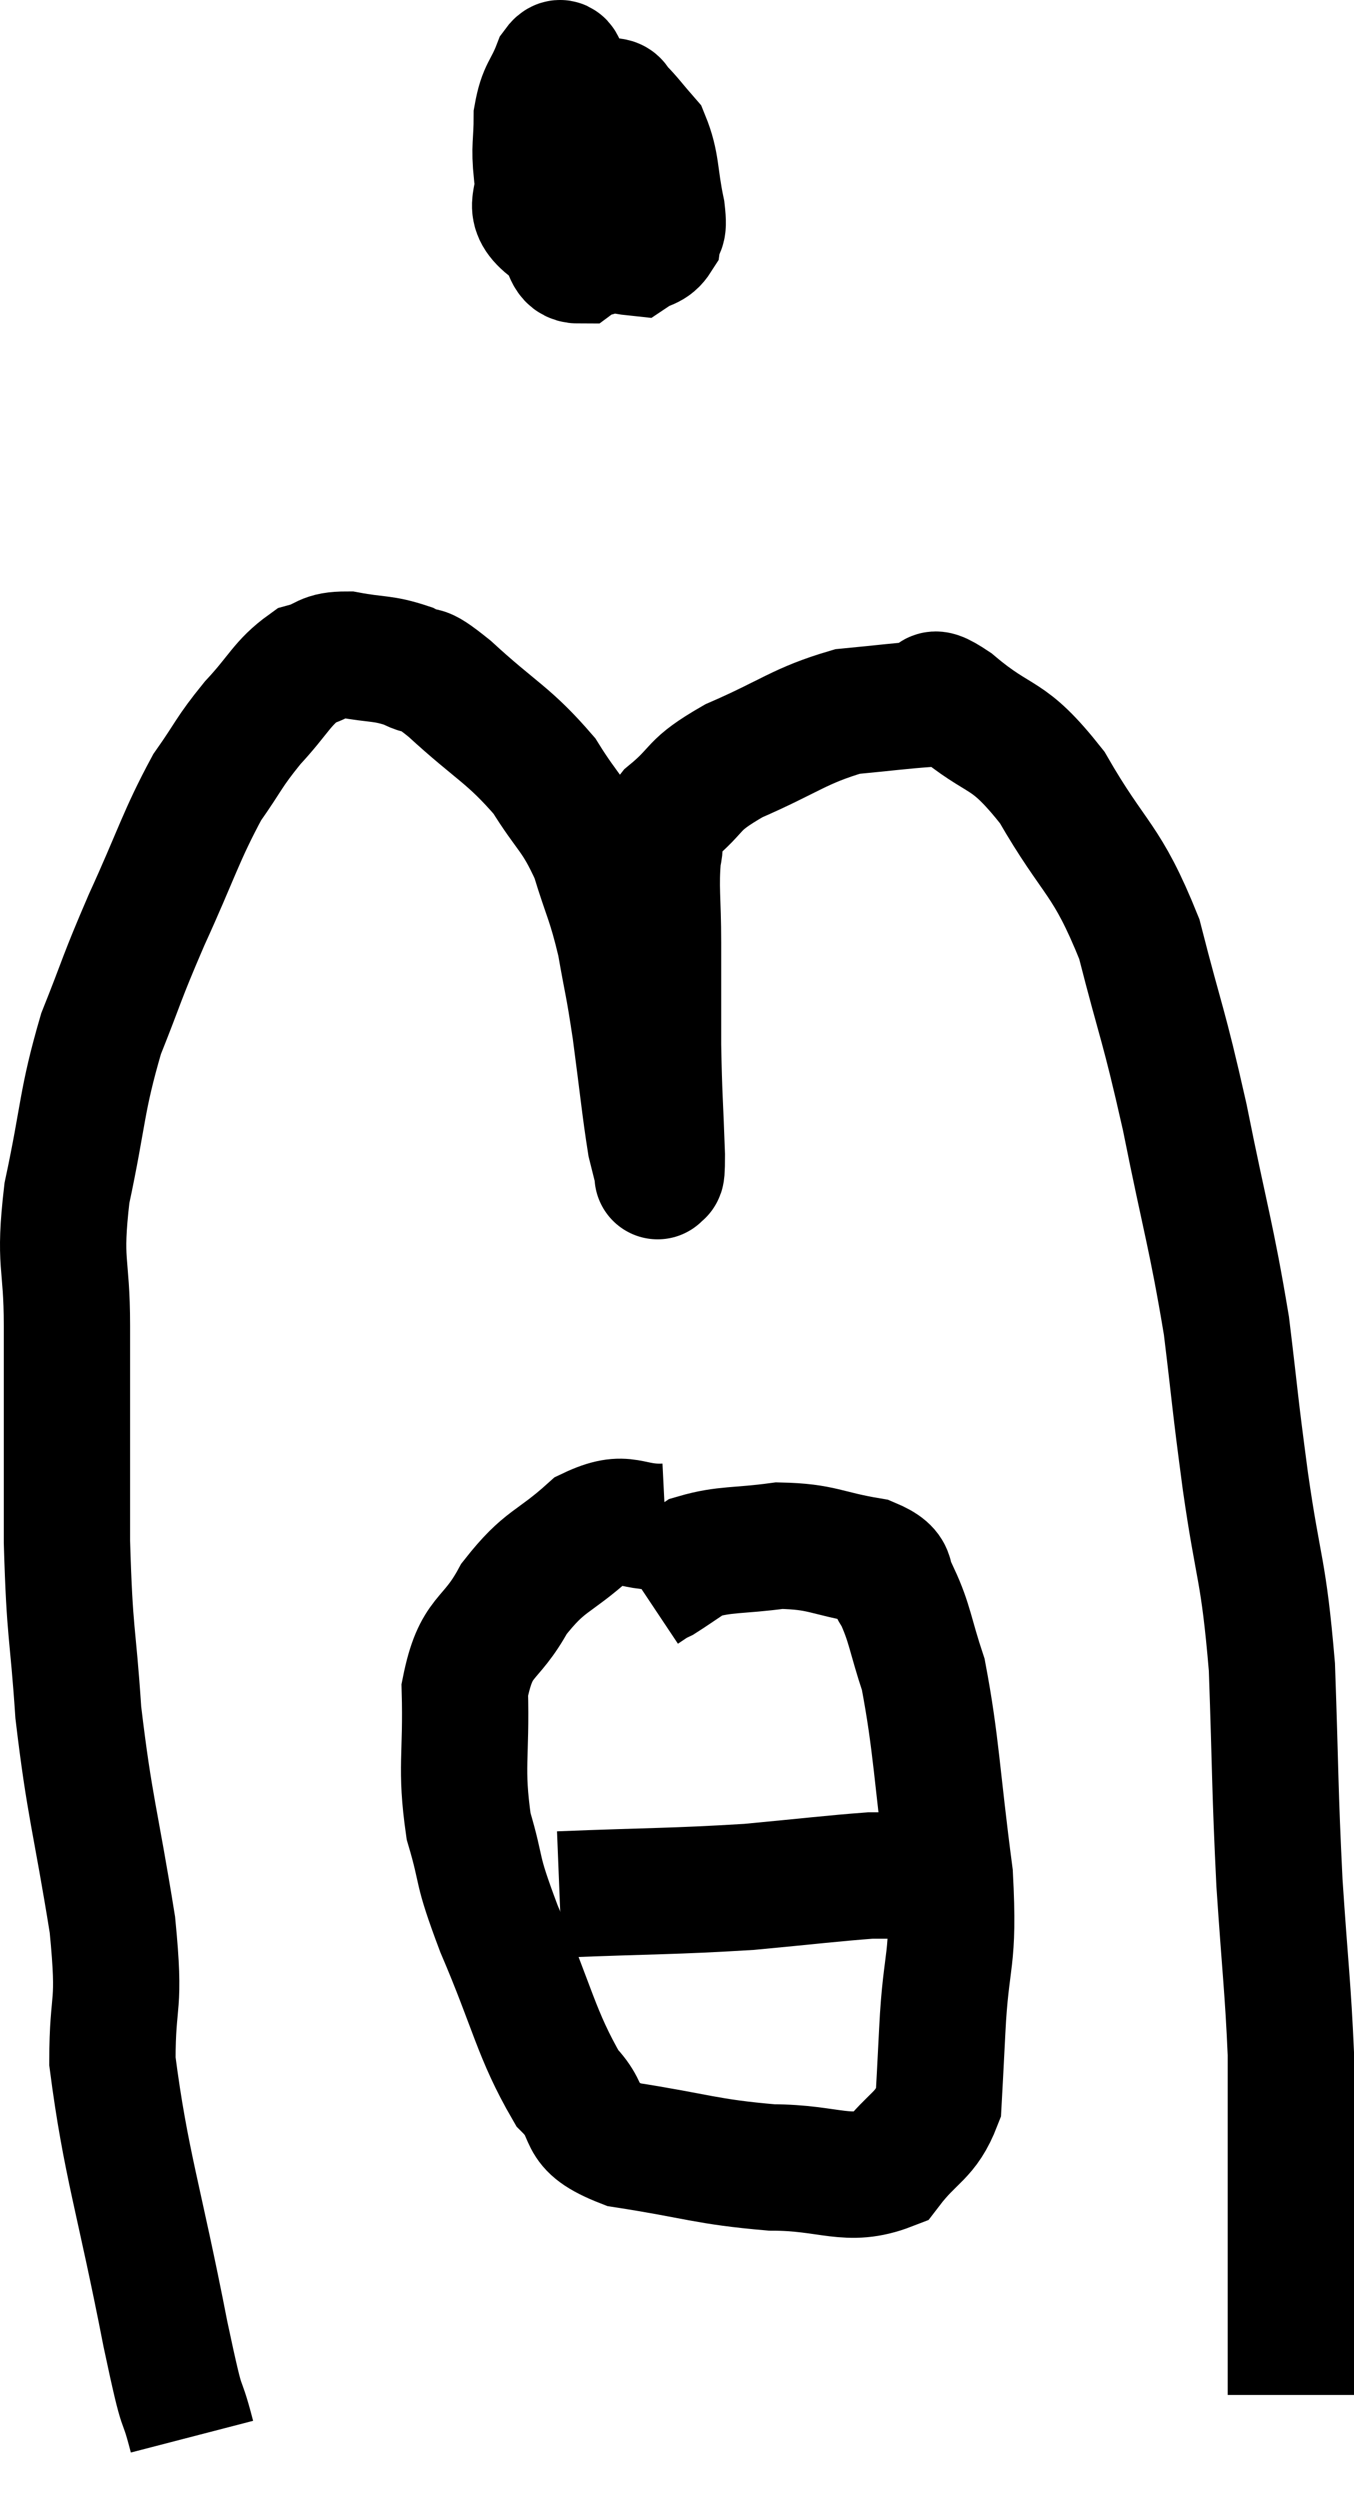 <svg xmlns="http://www.w3.org/2000/svg" viewBox="8.78 4.281 21.44 39.559" width="21.44" height="39.559"><path d="M 11.82 42.84 C 11.61 42.03, 11.715 42.705, 11.4 41.22 C 10.98 39.06, 10.77 38.52, 10.56 36.9 C 10.56 35.82, 10.695 36.12, 10.56 34.74 C 10.29 33.06, 10.2 32.895, 10.02 31.38 C 9.93 30.03, 9.885 30.21, 9.84 28.68 C 9.84 26.97, 9.84 26.64, 9.84 25.26 C 9.84 24.21, 9.705 24.315, 9.84 23.16 C 10.11 21.9, 10.065 21.72, 10.38 20.64 C 10.74 19.74, 10.68 19.815, 11.1 18.84 C 11.58 17.79, 11.64 17.52, 12.06 16.74 C 12.42 16.23, 12.39 16.2, 12.78 15.72 C 13.2 15.27, 13.245 15.09, 13.62 14.82 C 13.95 14.73, 13.875 14.64, 14.28 14.64 C 14.76 14.73, 14.835 14.685, 15.24 14.82 C 15.57 15, 15.36 14.745, 15.9 15.18 C 16.65 15.87, 16.83 15.9, 17.4 16.56 C 17.79 17.19, 17.88 17.16, 18.18 17.82 C 18.39 18.51, 18.435 18.51, 18.6 19.2 C 18.72 19.89, 18.72 19.785, 18.84 20.58 C 18.96 21.48, 18.99 21.81, 19.08 22.38 C 19.14 22.62, 19.17 22.74, 19.2 22.86 C 19.2 22.86, 19.185 22.935, 19.2 22.86 C 19.23 22.71, 19.26 23.07, 19.26 22.56 C 19.23 21.69, 19.215 21.66, 19.2 20.82 C 19.2 20.01, 19.2 19.95, 19.2 19.2 C 19.2 18.51, 19.155 18.33, 19.2 17.82 C 19.29 17.49, 19.08 17.535, 19.38 17.16 C 19.89 16.74, 19.695 16.725, 20.4 16.32 C 21.3 15.93, 21.435 15.765, 22.2 15.54 C 22.83 15.48, 23.04 15.45, 23.46 15.42 C 23.67 15.42, 23.385 15.09, 23.88 15.42 C 24.66 16.08, 24.705 15.81, 25.44 16.74 C 26.13 17.94, 26.295 17.835, 26.82 19.14 C 27.18 20.55, 27.195 20.43, 27.54 21.96 C 27.87 23.61, 27.96 23.82, 28.2 25.26 C 28.35 26.49, 28.32 26.37, 28.5 27.72 C 28.71 29.19, 28.785 29.07, 28.92 30.66 C 28.98 32.37, 28.965 32.55, 29.04 34.08 C 29.13 35.43, 29.175 35.745, 29.22 36.78 C 29.22 37.5, 29.22 37.425, 29.22 38.22 C 29.22 39.09, 29.22 39.27, 29.22 39.96 C 29.22 40.47, 29.22 40.425, 29.22 40.98 C 29.22 41.58, 29.22 41.88, 29.22 42.18 L 29.22 42.18" fill="none" stroke="black" stroke-width="2"></path><path d="M 18.24 6.6 C 18 6.57, 17.91 6.405, 17.76 6.54 C 17.7 6.84, 17.67 6.765, 17.64 7.14 C 17.64 7.59, 17.565 7.725, 17.64 8.04 C 17.79 8.22, 17.745 8.4, 17.94 8.4 C 18.18 8.22, 18.255 8.415, 18.42 8.04 C 18.51 7.47, 18.705 7.425, 18.6 6.9 C 18.3 6.42, 18.21 6.3, 18 5.94 C 17.88 5.7, 17.865 5.61, 17.76 5.46 C 17.67 5.4, 17.7 5.175, 17.58 5.34 C 17.43 5.73, 17.355 5.7, 17.28 6.12 C 17.28 6.57, 17.235 6.585, 17.28 7.02 C 17.37 7.44, 17.07 7.545, 17.46 7.86 C 18.15 8.07, 18.405 8.235, 18.84 8.28 C 19.02 8.16, 19.095 8.205, 19.2 8.04 C 19.23 7.83, 19.305 8.01, 19.26 7.62 C 19.14 7.05, 19.185 6.885, 19.02 6.48 C 18.81 6.24, 18.75 6.15, 18.6 6 C 18.51 5.94, 18.585 5.88, 18.42 5.88 C 18.18 5.94, 18.135 5.73, 17.94 6 C 17.79 6.48, 17.715 6.525, 17.64 6.96 C 17.64 7.35, 17.64 7.545, 17.64 7.74 L 17.64 7.74" fill="none" stroke="black" stroke-width="2"></path><path d="M 19.32 28.44 C 18.72 28.47, 18.72 28.215, 18.12 28.5 C 17.52 29.04, 17.415 28.95, 16.92 29.58 C 16.53 30.3, 16.32 30.12, 16.14 31.02 C 16.17 32.1, 16.065 32.235, 16.2 33.18 C 16.44 33.99, 16.29 33.765, 16.68 34.8 C 17.22 36.06, 17.265 36.465, 17.76 37.32 C 18.21 37.77, 17.85 37.905, 18.66 38.22 C 19.83 38.4, 19.95 38.49, 21 38.58 C 21.93 38.58, 22.2 38.835, 22.86 38.58 C 23.25 38.07, 23.43 38.1, 23.64 37.56 C 23.67 36.99, 23.655 37.32, 23.7 36.42 C 23.76 35.19, 23.895 35.37, 23.82 33.96 C 23.61 32.37, 23.61 31.89, 23.4 30.78 C 23.19 30.15, 23.19 29.97, 22.98 29.52 C 22.77 29.25, 23.025 29.175, 22.56 28.98 C 21.84 28.86, 21.81 28.755, 21.12 28.74 C 20.46 28.83, 20.265 28.785, 19.8 28.92 C 19.53 29.1, 19.425 29.175, 19.26 29.28 C 19.2 29.31, 19.215 29.295, 19.14 29.34 L 18.96 29.46" fill="none" stroke="black" stroke-width="2"></path><path d="M 17.64 34.26 C 19.14 34.2, 19.41 34.215, 20.64 34.14 C 21.6 34.05, 21.96 34.005, 22.56 33.96 C 22.8 33.96, 22.92 33.96, 23.04 33.96 L 23.04 33.96" fill="none" stroke="black" stroke-width="2"></path></svg>